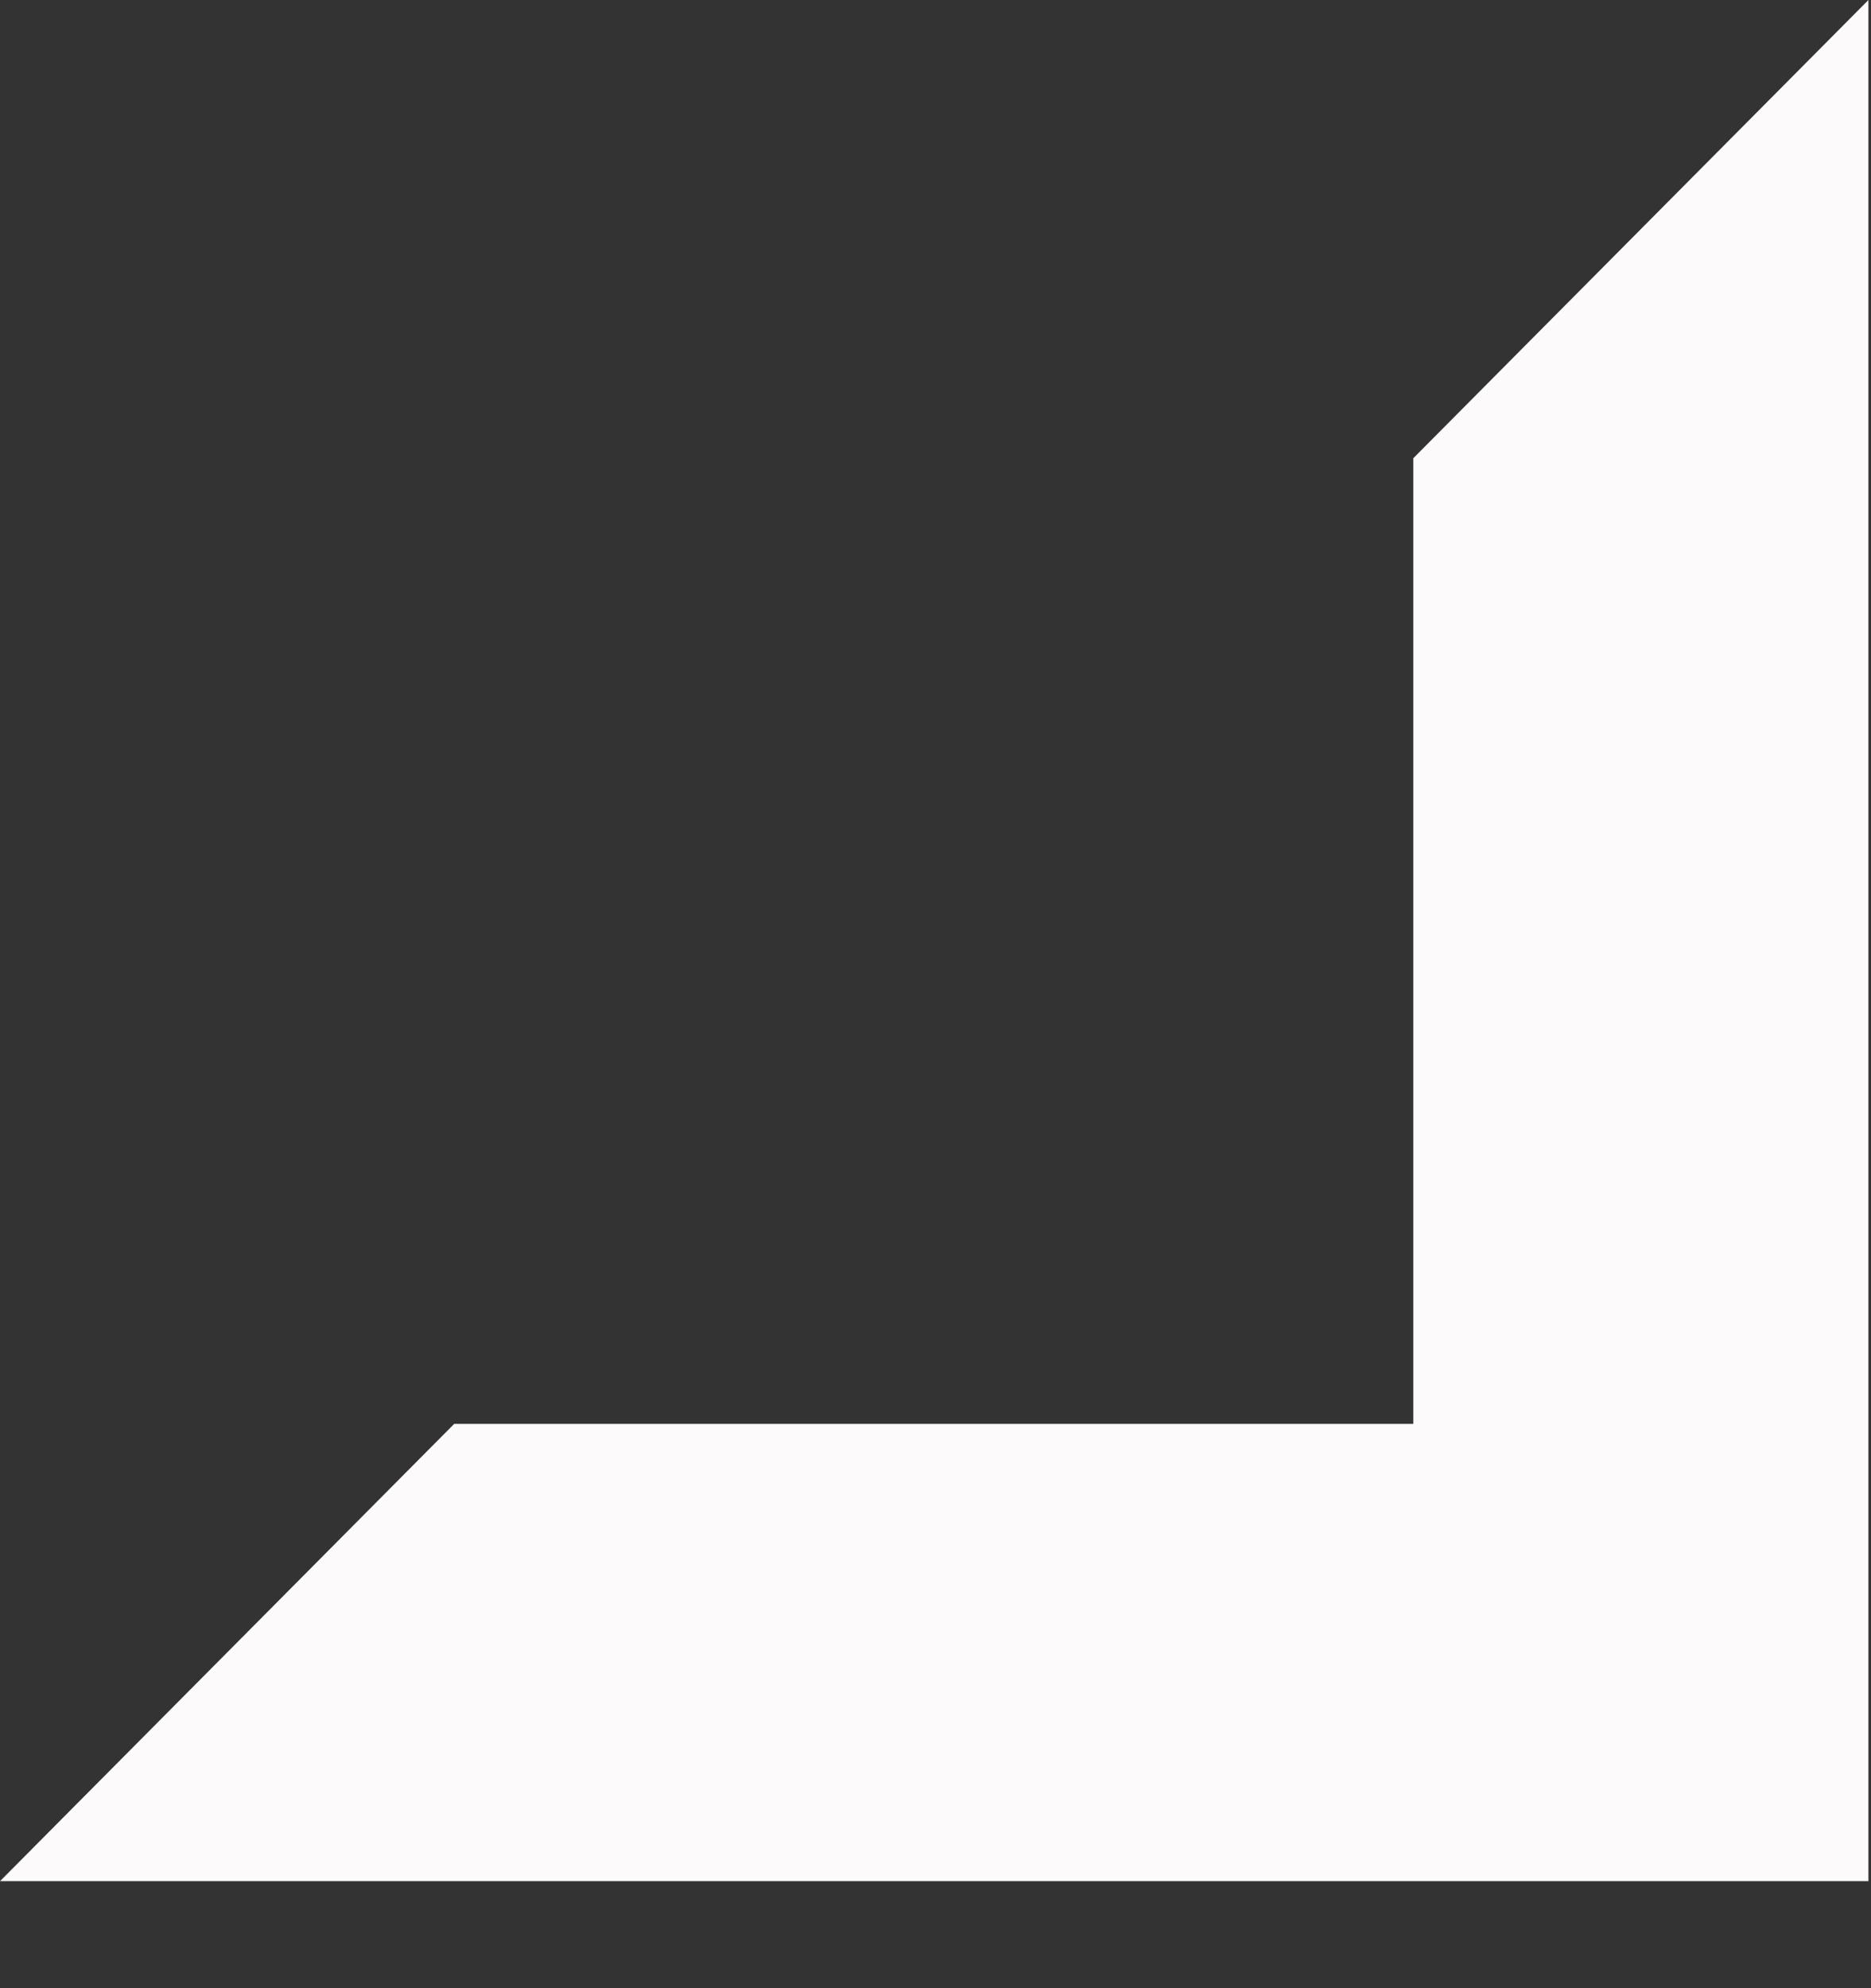 <svg width="16" height="17" viewBox="0 0 16 17" fill="none" xmlns="http://www.w3.org/2000/svg">
<rect x="0" y="0" width="16" height="17" fill="#333333" stroke="none"/>
<path d="M15.978 9.968V5.124V0L12.086 3.918V12.175H3.884L0 16.085H15.978V9.968Z" fill="#FCFAFB"/>
</svg>
